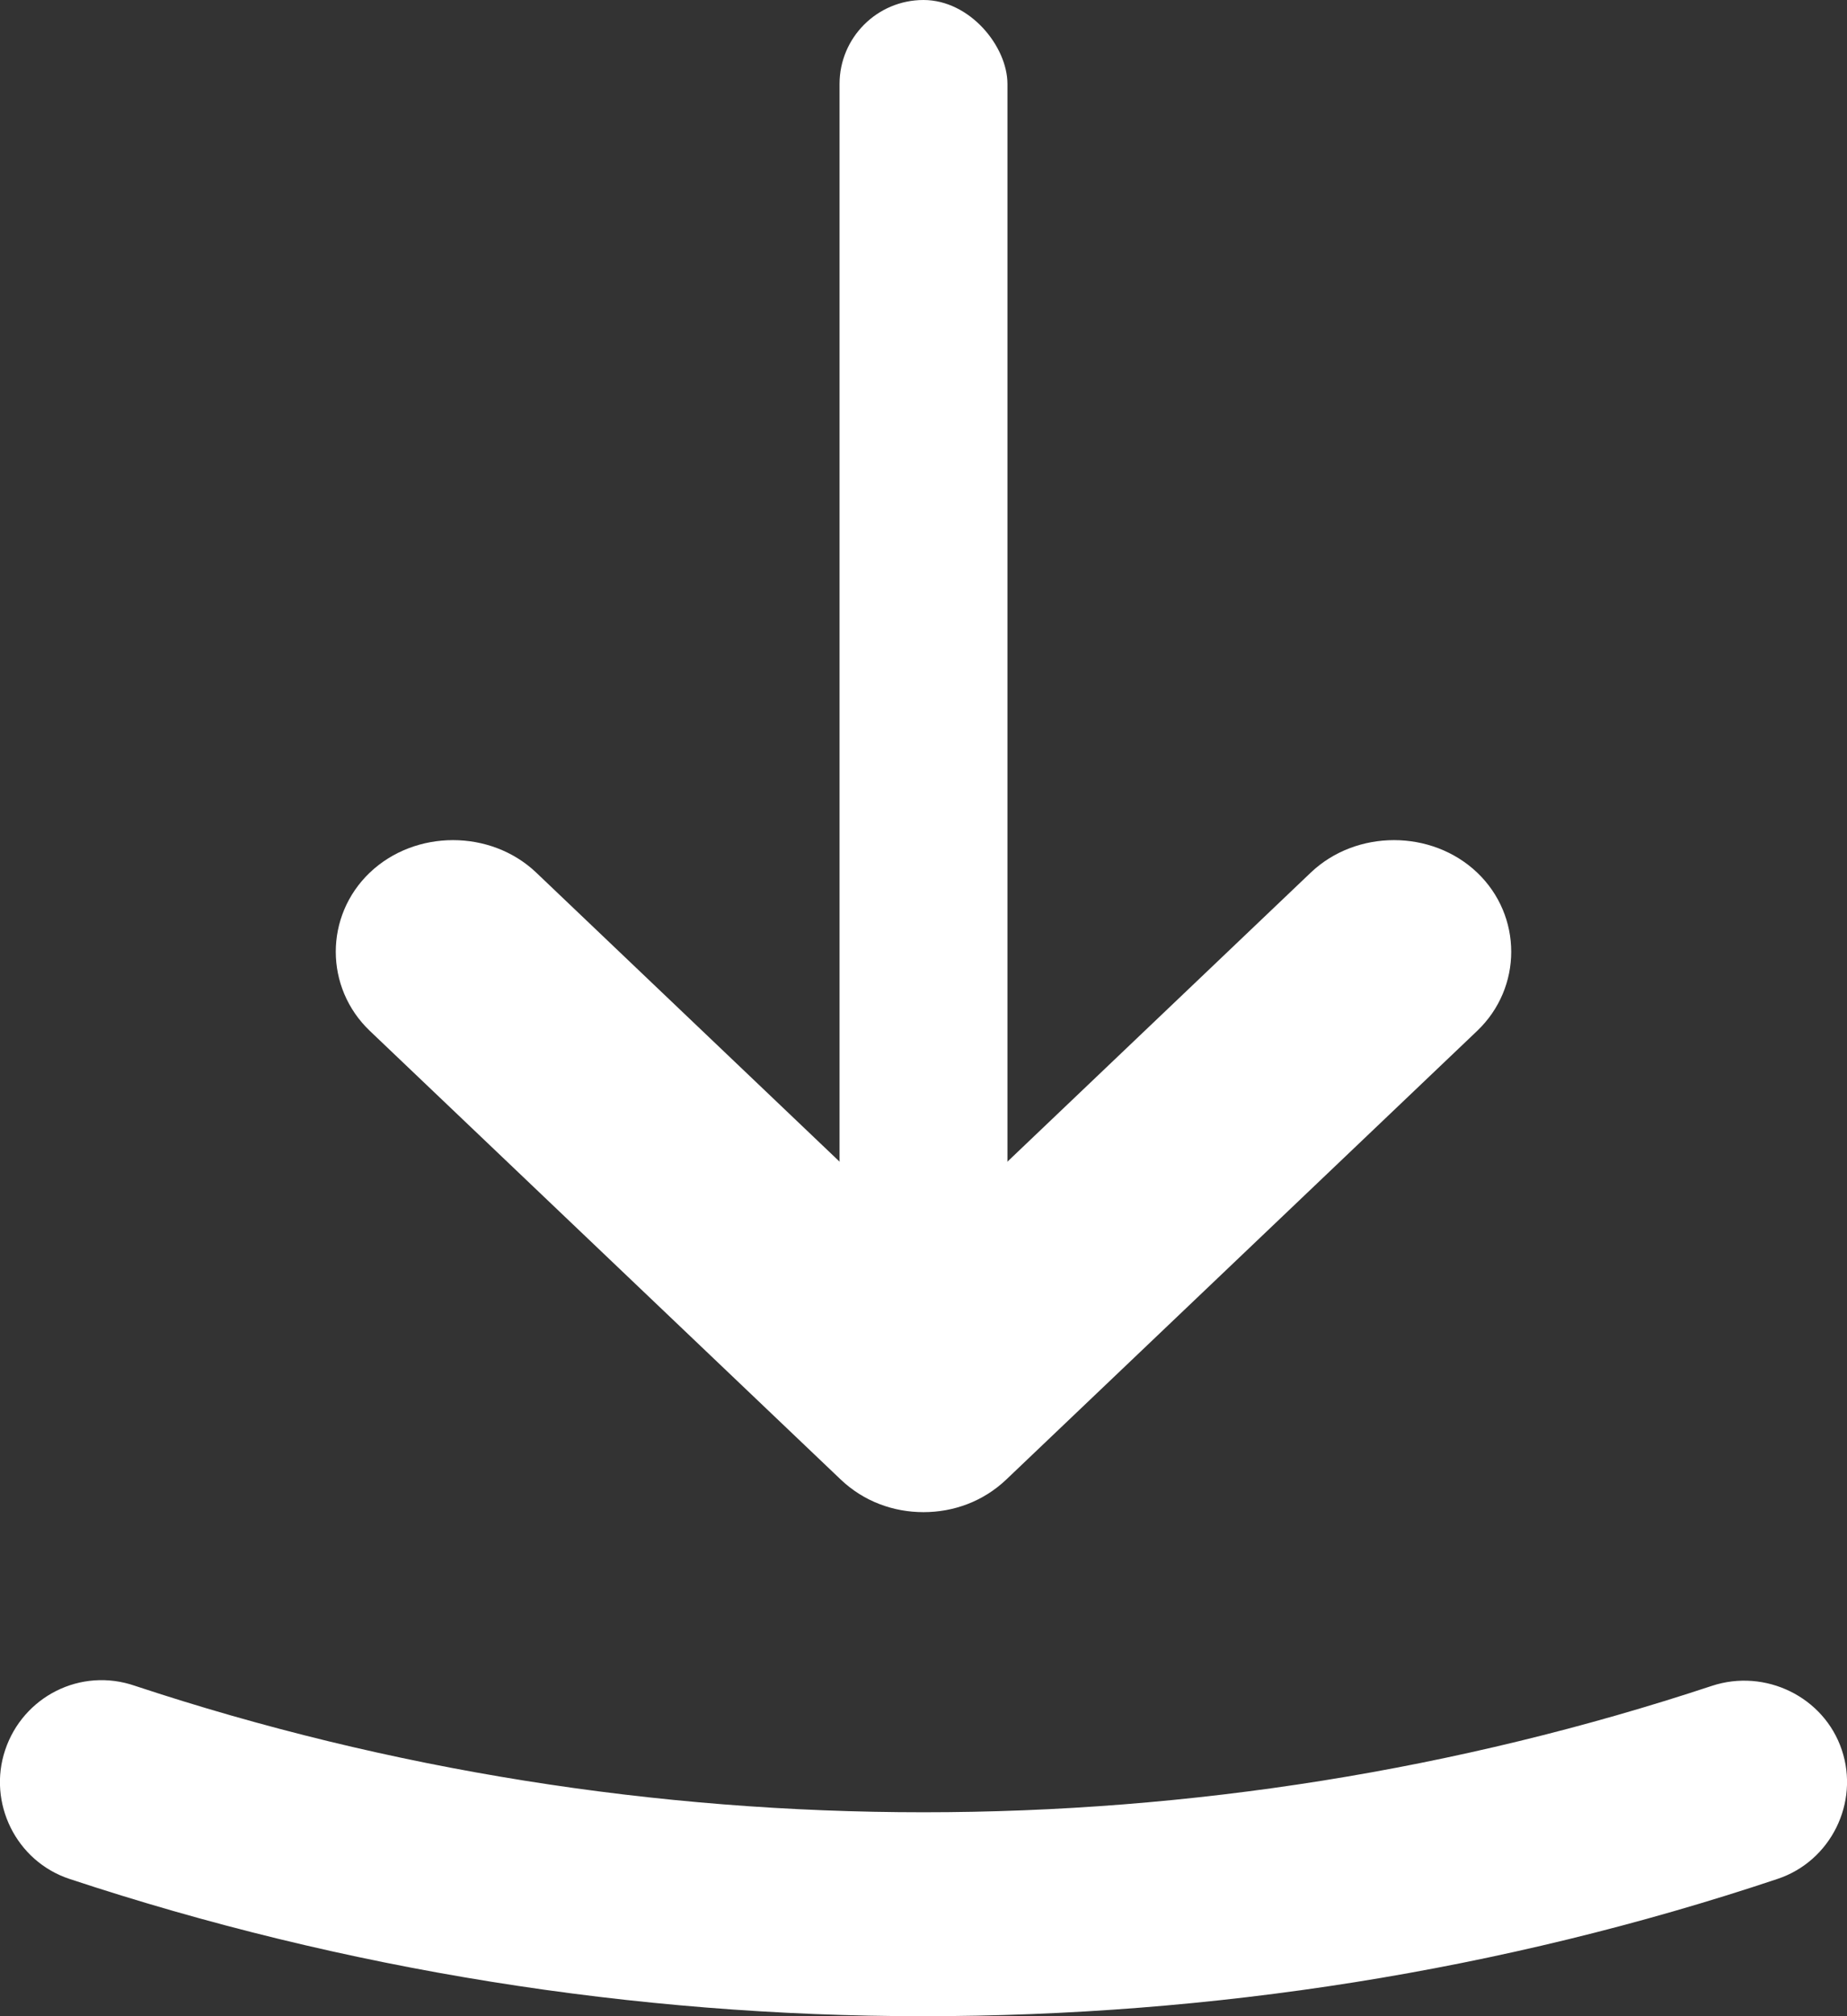 <svg width="11" height="12" viewBox="0 0 11 12" fill="none" xmlns="http://www.w3.org/2000/svg">
<rect x="0" y="0" width="11" height="12" fill="#333333" stroke="none"/>
<path d="M5.5 9C5.323 9 5.145 8.938 5.005 8.804L2.203 6.136C1.932 5.878 1.932 5.451 2.203 5.193C2.474 4.936 2.922 4.936 3.193 5.193L5.5 7.39L7.807 5.193C8.078 4.936 8.526 4.936 8.797 5.193C9.068 5.451 9.068 5.878 8.797 6.136L5.995 8.804C5.855 8.938 5.677 9 5.5 9Z" fill="white"/>
<rect x="5" width="1" height="8" rx="0.5" fill="white"/>
<path d="M5.496 12C3.778 12 2.051 11.725 0.414 11.183C0.096 11.078 -0.075 10.73 0.031 10.415C0.137 10.099 0.479 9.921 0.805 10.034C3.835 11.037 7.165 11.037 10.195 10.034C10.513 9.929 10.863 10.099 10.969 10.415C11.075 10.73 10.903 11.078 10.586 11.183C8.941 11.733 7.214 12 5.496 12Z" fill="white"/>
</svg>
